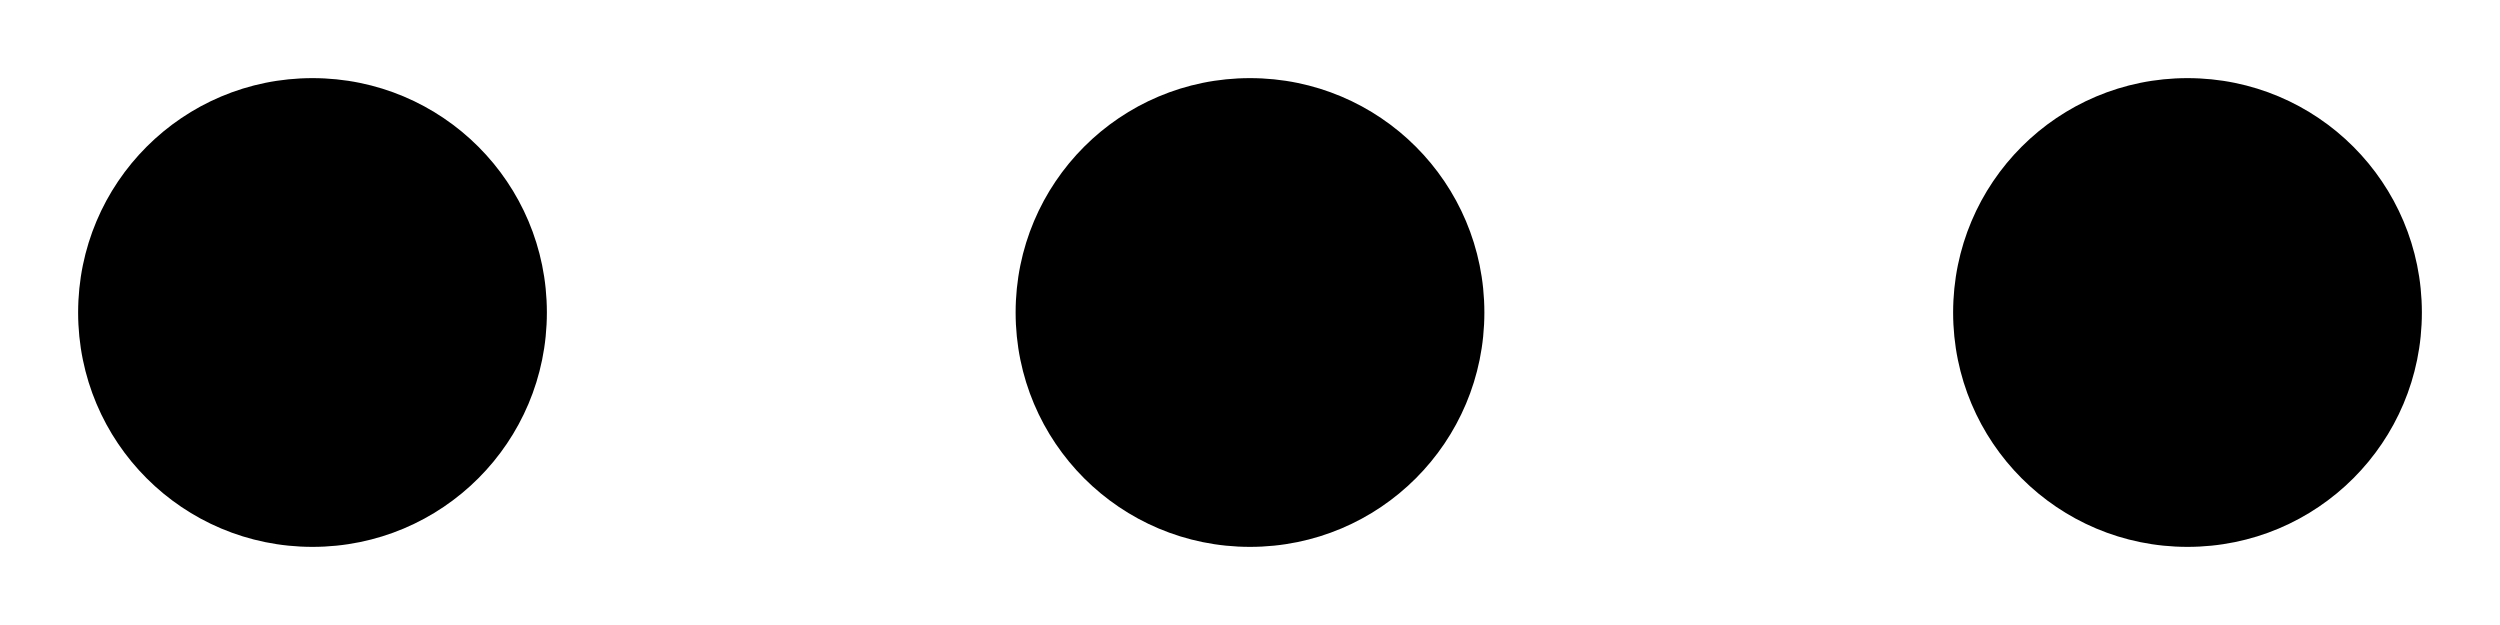 <svg width="16" height="4" viewBox="0 0 16 4" fill="none" xmlns="http://www.w3.org/2000/svg">
<g id="Group">
<path id="Vector" d="M3.5 2C3.5 2.83 2.83 3.5 2 3.5C1.17 3.5 0.5 2.83 0.5 2C0.5 1.17 1.17 0.5 2 0.5C2.83 0.5 3.5 1.17 3.5 2ZM8 0.5C7.17 0.5 6.5 1.17 6.5 2C6.5 2.83 7.17 3.5 8 3.5C8.83 3.5 9.5 2.83 9.5 2C9.5 1.17 8.83 0.5 8 0.5ZM14 0.5C13.17 0.5 12.5 1.17 12.5 2C12.5 2.83 13.17 3.5 14 3.5C14.83 3.5 15.5 2.83 15.5 2C15.5 1.17 14.83 0.5 14 0.5Z" fill="black"/>
</g>
</svg>
